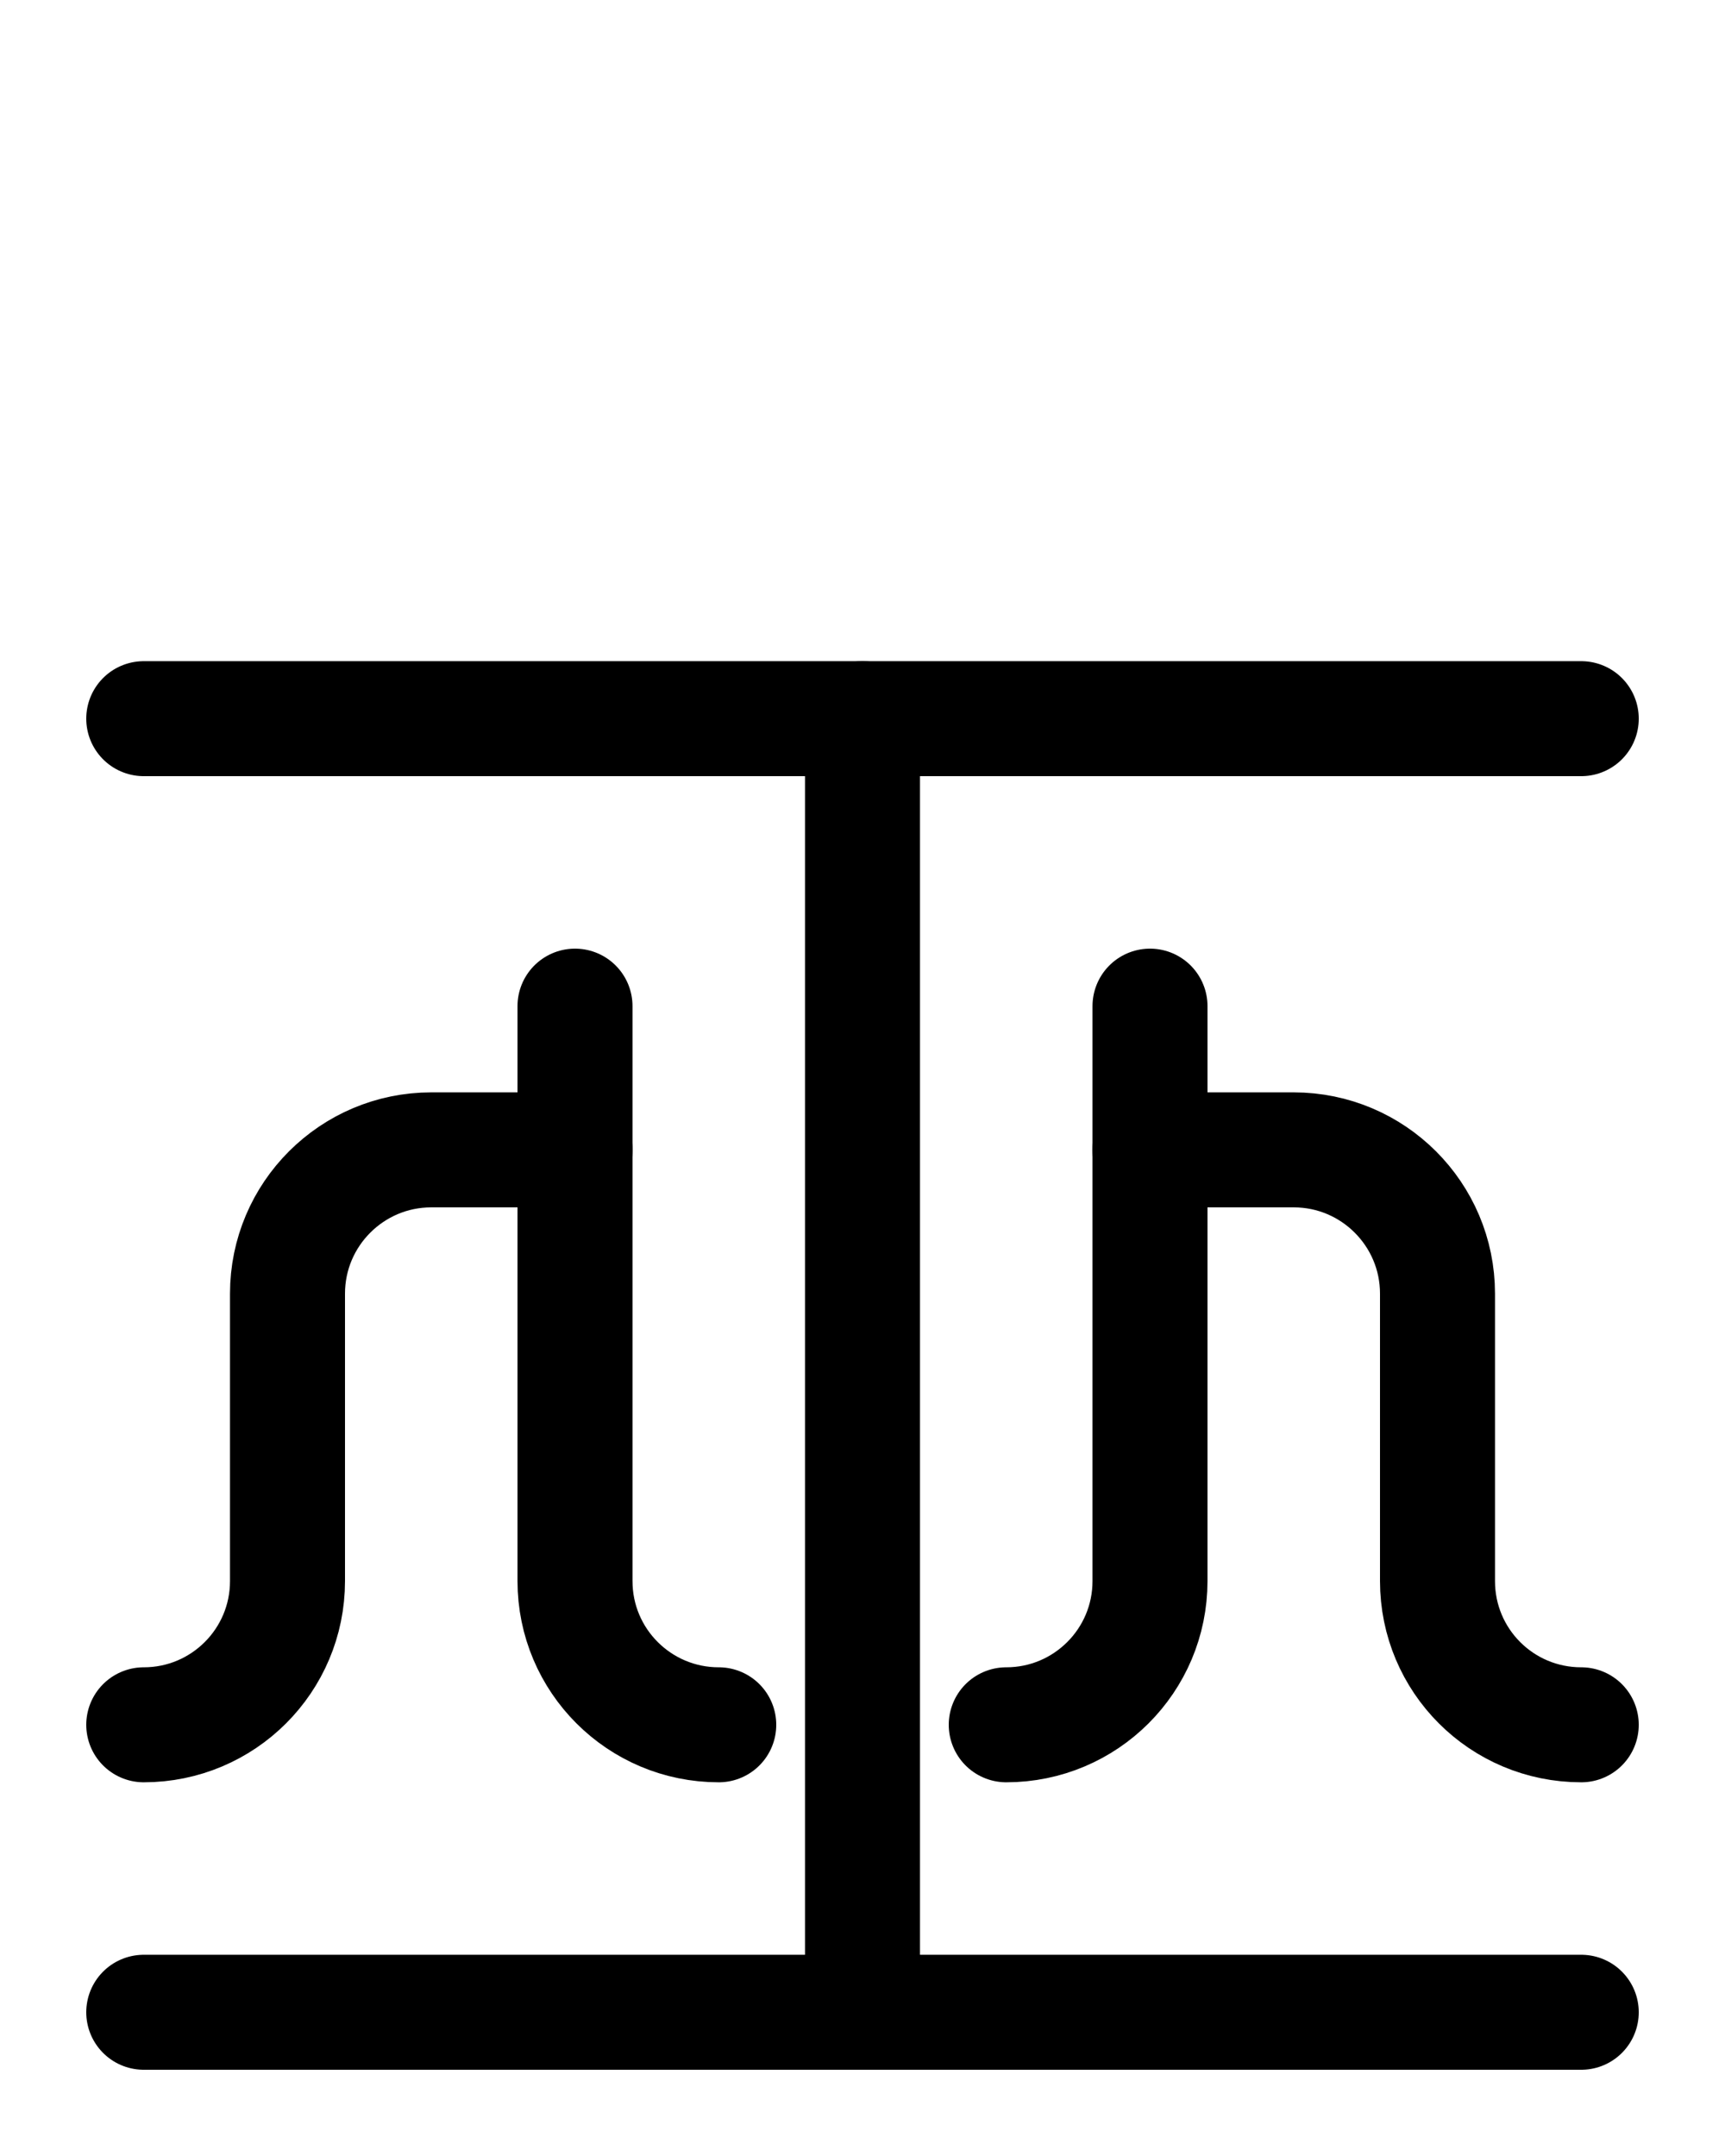 <?xml version="1.0" encoding="utf-8"?>
<!-- Generator: Adobe Illustrator 26.0.0, SVG Export Plug-In . SVG Version: 6.00 Build 0)  -->
<svg version="1.1" id="图层_1" xmlns="http://www.w3.org/2000/svg" xmlns:xlink="http://www.w3.org/1999/xlink" x="0px" y="0px"
	 viewBox="0 0 720 900" style="enable-background:new 0 0 720 900;" xml:space="preserve">
<style type="text/css">
	.st0{fill:none;stroke:#000000;stroke-width:48;stroke-linecap:round;stroke-linejoin:round;stroke-miterlimit:10;}
</style>
<line class="st0" x1="60" y1="300" x2="660" y2="300"/>
<line class="st0" x1="60" y1="840" x2="660" y2="840"/>
<line class="st0" x1="360" y1="300" x2="360" y2="840"/>
<path class="st0" d="M240,480h-60c-33.1,0-60,26.9-60,60v120c0,33.2-26.9,60-60,60"/>
<path class="st0" d="M300,720c-33.1,0-60-26.8-60-60V420"/>
<path class="st0" d="M480,480h60c33.1,0,60,26.9,60,60v120c0,33.2,26.8,60,60,60"/>
<path class="st0" d="M420,720c33.1,0,60-26.8,60-60V420"/>
</svg>
